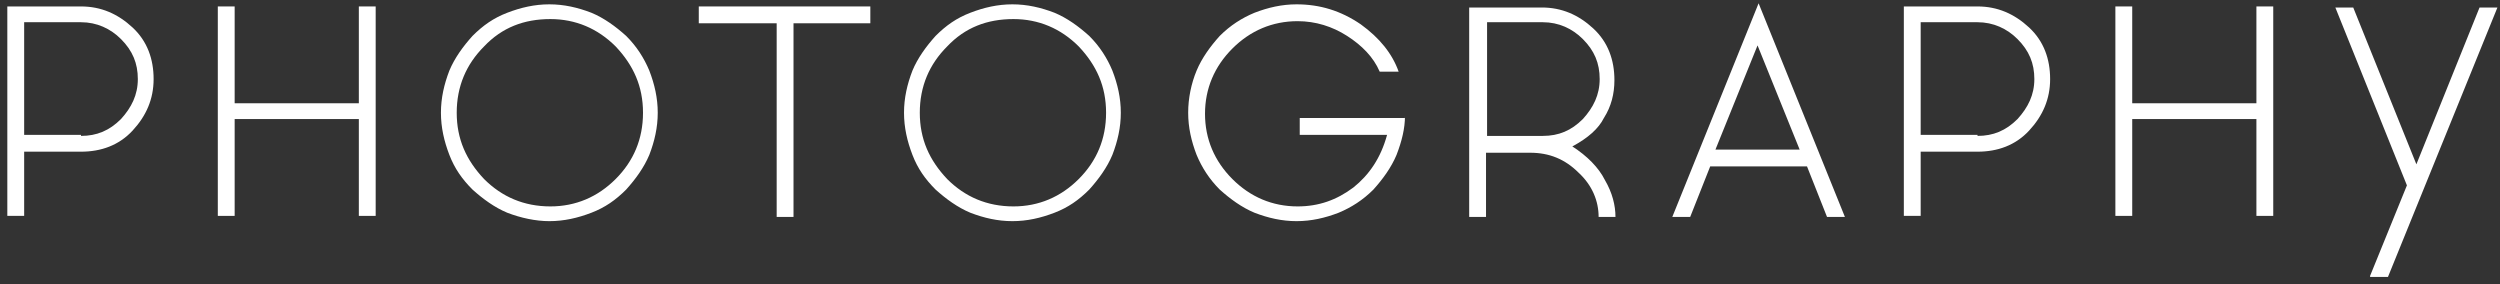 <svg width="211" height="24" viewBox="0 0 211 24" fill="none" xmlns="http://www.w3.org/2000/svg">
<rect x="0" y="0" width="211" height="24" fill="#333333" stroke="none"/>
<path d="M191.862 0.544V18.221H190.441V10.048H179.96V18.221H178.538V0.544H179.96V8.716H190.441V0.544H191.862Z" fill="white"/>
<path d="M200.035 23.284L203.144 15.645L197.103 0.633H198.613L203.943 13.868L209.273 0.633H210.783L201.545 23.372H200.035V23.284Z" fill="white"/>
<path d="M6.836 0.544C8.524 0.544 9.945 1.166 11.188 2.32C12.432 3.475 12.965 4.985 12.965 6.673C12.965 8.361 12.343 9.782 11.188 11.025C10.034 12.269 8.524 12.802 6.836 12.802H2.039V18.221H0.618V0.544H6.836ZM6.836 11.47C8.168 11.47 9.234 11.025 10.211 10.048C11.1 9.071 11.633 8.005 11.633 6.673C11.633 5.341 11.188 4.275 10.211 3.298C9.323 2.409 8.168 1.876 6.836 1.876H2.039V11.381H6.836V11.47Z" fill="white"/>
<path d="M31.707 0.544V18.221H30.286V10.048H19.805V18.221H18.383V0.544H19.805V8.716H30.286V0.544H31.707Z" fill="white"/>
<path d="M42.811 17.954C41.745 17.51 40.768 16.799 39.88 16C38.991 15.111 38.37 14.223 37.925 13.069C37.481 11.914 37.215 10.759 37.215 9.515C37.215 8.272 37.481 7.117 37.925 5.962C38.37 4.896 39.08 3.919 39.88 3.031C40.768 2.143 41.656 1.521 42.811 1.077C43.966 0.633 45.12 0.366 46.364 0.366C47.608 0.366 48.762 0.633 49.917 1.077C50.983 1.521 51.96 2.232 52.848 3.031C53.737 3.919 54.358 4.896 54.803 5.962C55.247 7.117 55.513 8.272 55.513 9.515C55.513 10.759 55.247 11.914 54.803 13.069C54.358 14.134 53.648 15.111 52.848 16C51.96 16.888 51.072 17.51 49.917 17.954C48.762 18.398 47.608 18.665 46.364 18.665C45.209 18.665 43.966 18.398 42.811 17.954ZM40.857 3.919C39.347 5.429 38.547 7.295 38.547 9.515C38.547 11.736 39.347 13.513 40.857 15.111C42.367 16.622 44.232 17.421 46.453 17.421C48.585 17.421 50.45 16.622 51.96 15.111C53.47 13.601 54.27 11.736 54.27 9.515C54.27 7.295 53.47 5.518 51.96 3.919C50.45 2.409 48.585 1.61 46.453 1.61C44.232 1.61 42.367 2.32 40.857 3.919Z" fill="white"/>
<path d="M73.456 0.544V1.965H66.972V18.309H65.551V1.965H58.977V0.544H73.456Z" fill="white"/>
<path d="M81.895 17.954C80.829 17.51 79.852 16.799 78.963 16C78.075 15.111 77.453 14.223 77.009 13.069C76.565 11.914 76.299 10.759 76.299 9.515C76.299 8.272 76.565 7.117 77.009 5.962C77.453 4.896 78.164 3.919 78.963 3.031C79.852 2.143 80.74 1.521 81.895 1.077C83.049 0.633 84.204 0.366 85.448 0.366C86.691 0.366 87.846 0.633 89.001 1.077C90.067 1.521 91.044 2.232 91.932 3.031C92.82 3.919 93.442 4.896 93.886 5.962C94.331 7.117 94.597 8.272 94.597 9.515C94.597 10.759 94.331 11.914 93.886 13.069C93.442 14.134 92.732 15.111 91.932 16C91.044 16.888 90.156 17.51 89.001 17.954C87.846 18.398 86.691 18.665 85.448 18.665C84.204 18.665 83.049 18.398 81.895 17.954ZM79.941 3.919C78.43 5.429 77.631 7.295 77.631 9.515C77.631 11.736 78.43 13.513 79.941 15.111C81.451 16.622 83.316 17.421 85.537 17.421C87.668 17.421 89.534 16.622 91.044 15.111C92.554 13.601 93.353 11.736 93.353 9.515C93.353 7.295 92.554 5.518 91.044 3.919C89.534 2.409 87.668 1.61 85.537 1.61C83.316 1.61 81.451 2.32 79.941 3.919Z" fill="white"/>
<path d="M118.58 9.782C118.58 10.848 118.314 11.914 117.87 13.069C117.425 14.134 116.715 15.111 115.915 16C115.027 16.888 114.05 17.51 112.984 17.954C111.829 18.398 110.675 18.665 109.431 18.665C108.187 18.665 107.033 18.398 105.878 17.954C104.812 17.51 103.835 16.799 102.947 16C102.058 15.111 101.437 14.134 100.992 13.069C100.548 11.914 100.282 10.759 100.282 9.515C100.282 8.272 100.548 7.028 100.992 5.962C101.437 4.896 102.147 3.919 102.947 3.031C103.835 2.143 104.812 1.521 105.878 1.077C107.033 0.633 108.187 0.366 109.431 0.366C111.385 0.366 113.162 0.899 114.849 2.054C116.448 3.209 117.514 4.541 118.047 6.051H116.448C115.915 4.808 114.938 3.83 113.695 3.031C112.451 2.232 111.03 1.787 109.52 1.787C107.388 1.787 105.523 2.587 104.013 4.097C102.503 5.607 101.703 7.472 101.703 9.604C101.703 11.736 102.503 13.601 104.013 15.111C105.523 16.622 107.388 17.421 109.52 17.421C111.296 17.421 112.806 16.888 114.228 15.822C115.56 14.756 116.537 13.335 117.07 11.381H109.698V9.96H118.58V9.782Z" fill="white"/>
<path d="M132.704 12.358C133.947 13.157 134.924 14.134 135.457 15.2C136.079 16.266 136.346 17.332 136.346 18.309H134.924C134.924 16.977 134.391 15.645 133.237 14.579C132.082 13.424 130.749 12.891 129.151 12.891H125.42V18.309H123.999V0.633H130.128C131.815 0.633 133.237 1.255 134.48 2.409C135.724 3.564 136.257 5.074 136.257 6.762C136.257 7.917 135.99 8.983 135.368 9.96C134.924 10.848 134.036 11.647 132.704 12.358ZM125.509 1.965V11.47H130.217C131.549 11.47 132.615 11.026 133.592 10.049C134.48 9.071 135.013 8.005 135.013 6.673C135.013 5.341 134.569 4.275 133.592 3.298C132.704 2.409 131.549 1.876 130.217 1.876H125.509V1.965Z" fill="white"/>
<path d="M155.71 18.309H154.2L152.512 14.046H144.34L142.652 18.309H141.142L148.426 0.277L155.71 18.309ZM151.89 12.624L148.337 3.831L144.784 12.624H151.89Z" fill="white"/>
<path d="M166.902 0.544C168.59 0.544 170.011 1.166 171.255 2.32C172.498 3.475 173.031 4.985 173.031 6.673C173.031 8.361 172.409 9.782 171.255 11.025C170.1 12.269 168.59 12.802 166.902 12.802H162.105V18.221H160.684V0.544H166.902ZM166.902 11.47C168.234 11.47 169.3 11.025 170.278 10.048C171.166 9.071 171.699 8.005 171.699 6.673C171.699 5.341 171.255 4.275 170.278 3.298C169.389 2.409 168.234 1.876 166.902 1.876H162.105V11.381H166.902V11.47Z" fill="white"/>
</svg>
